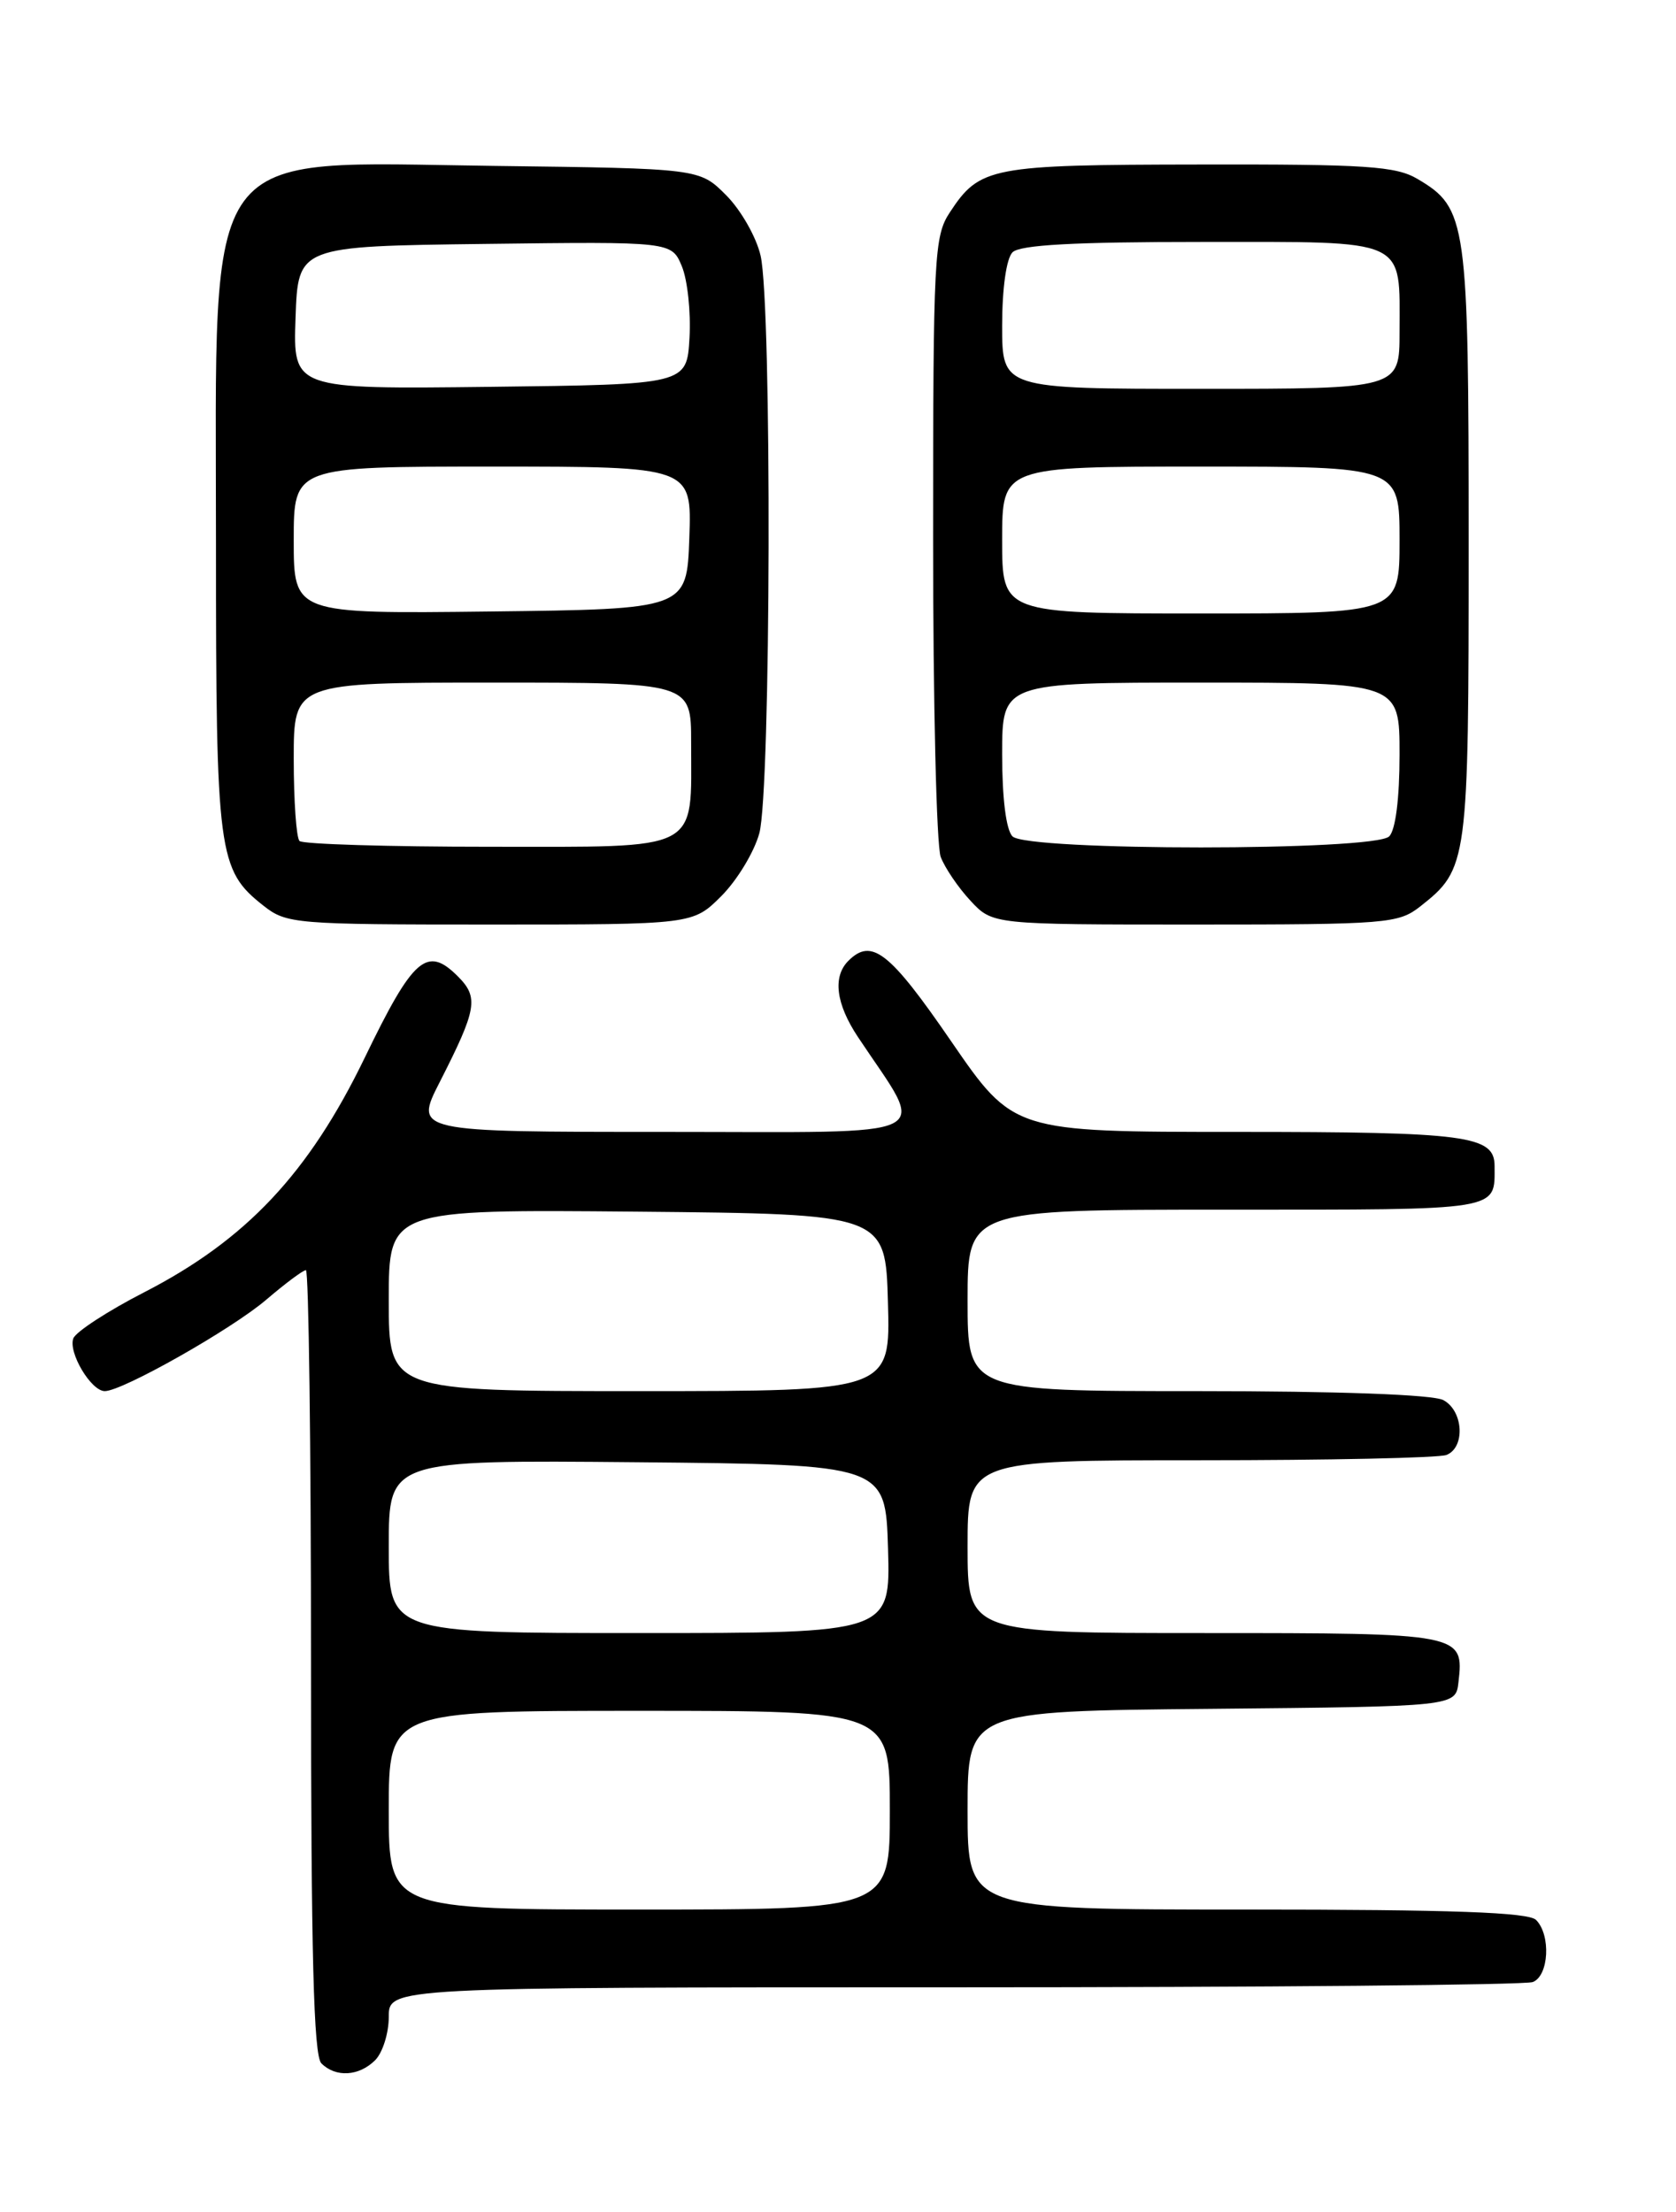 <?xml version="1.0" encoding="UTF-8" standalone="no"?>
<!DOCTYPE svg PUBLIC "-//W3C//DTD SVG 1.1//EN" "http://www.w3.org/Graphics/SVG/1.1/DTD/svg11.dtd" >
<svg xmlns="http://www.w3.org/2000/svg" xmlns:xlink="http://www.w3.org/1999/xlink" version="1.1" viewBox="0 0 194 256">
 <g >
 <path fill="currentColor"
d=" M 43.43 238.43 C 44.29 237.56 45.00 235.31 45.00 233.43 C 45.00 230.00 45.00 230.00 110.42 230.00 C 146.40 230.00 176.55 229.73 177.42 229.39 C 179.29 228.68 179.54 223.94 177.80 222.20 C 176.92 221.32 168.09 221.00 144.30 221.00 C 112.00 221.00 112.00 221.00 112.00 209.52 C 112.00 198.03 112.00 198.03 140.25 197.77 C 168.50 197.50 168.50 197.50 168.82 194.69 C 169.47 189.04 169.25 189.00 139.38 189.00 C 112.00 189.00 112.00 189.00 112.00 179.00 C 112.00 169.00 112.00 169.00 138.92 169.00 C 153.72 169.00 166.55 168.73 167.42 168.39 C 169.63 167.54 169.40 163.28 167.07 162.04 C 165.87 161.40 154.97 161.00 138.57 161.00 C 112.00 161.00 112.00 161.00 112.00 150.50 C 112.00 140.00 112.00 140.00 141.89 140.00 C 174.03 140.00 173.00 140.17 173.00 134.95 C 173.00 131.42 169.85 131.00 143.22 131.00 C 117.31 131.00 117.31 131.00 110.09 120.50 C 102.97 110.13 100.89 108.51 98.20 111.20 C 96.36 113.04 96.76 116.18 99.31 120.02 C 107.31 132.06 109.46 131.00 77.06 131.00 C 47.96 131.00 47.96 131.00 50.89 125.25 C 55.21 116.77 55.44 115.44 52.99 112.99 C 49.42 109.42 47.83 110.81 42.23 122.39 C 35.75 135.78 28.50 143.49 16.71 149.55 C 12.48 151.72 8.79 154.13 8.49 154.89 C 7.87 156.51 10.54 161.00 12.13 161.00 C 14.17 161.00 26.82 153.84 30.82 150.42 C 33.02 148.54 35.08 147.00 35.41 147.00 C 35.73 147.00 36.00 167.38 36.00 192.30 C 36.00 226.20 36.30 237.90 37.20 238.80 C 38.86 240.46 41.56 240.30 43.43 238.43 Z  M 83.50 103.70 C 85.31 101.89 87.29 98.63 87.89 96.45 C 89.24 91.61 89.36 35.28 88.04 29.59 C 87.55 27.44 85.75 24.29 84.05 22.59 C 80.97 19.50 80.97 19.50 57.18 19.20 C 22.90 18.77 25.00 15.92 25.00 63.00 C 25.00 98.91 25.23 100.68 30.51 104.83 C 33.16 106.92 34.18 107.00 56.73 107.00 C 80.20 107.00 80.20 107.00 83.50 103.70 Z  M 164.39 104.91 C 169.92 100.55 170.00 99.99 170.00 62.95 C 170.00 25.50 169.80 24.09 164.08 20.71 C 161.58 19.23 158.15 19.00 138.85 19.04 C 114.65 19.07 113.41 19.31 109.95 24.57 C 108.13 27.32 108.01 29.58 108.01 62.18 C 108.00 81.26 108.40 97.91 108.89 99.18 C 109.38 100.46 110.93 102.74 112.34 104.25 C 114.90 107.00 114.90 107.00 138.32 107.00 C 160.55 107.00 161.86 106.89 164.39 104.91 Z  M 45.00 209.50 C 45.00 198.00 45.00 198.00 74.00 198.00 C 103.00 198.00 103.00 198.00 103.00 209.50 C 103.00 221.00 103.00 221.00 74.00 221.00 C 45.00 221.00 45.00 221.00 45.00 209.50 Z  M 45.00 178.98 C 45.00 168.97 45.00 168.97 73.75 169.23 C 102.50 169.50 102.50 169.50 102.79 179.25 C 103.07 189.00 103.07 189.00 74.04 189.00 C 45.00 189.00 45.00 189.00 45.00 178.98 Z  M 45.00 150.48 C 45.00 139.97 45.00 139.97 73.75 140.23 C 102.50 140.50 102.50 140.50 102.78 150.75 C 103.07 161.00 103.07 161.00 74.03 161.00 C 45.00 161.00 45.00 161.00 45.00 150.48 Z  M 34.67 97.33 C 34.30 96.97 34.00 92.69 34.00 87.83 C 34.00 79.00 34.00 79.00 57.00 79.00 C 80.00 79.00 80.00 79.00 80.00 85.93 C 80.00 98.72 81.38 98.00 56.69 98.00 C 44.94 98.00 35.03 97.70 34.67 97.33 Z  M 34.00 62.52 C 34.00 54.00 34.00 54.00 57.04 54.00 C 80.08 54.00 80.08 54.00 79.79 62.25 C 79.50 70.50 79.50 70.50 56.75 70.77 C 34.00 71.04 34.00 71.04 34.00 62.52 Z  M 34.21 36.77 C 34.50 28.50 34.50 28.50 56.12 28.23 C 77.74 27.96 77.74 27.96 78.93 30.83 C 79.58 32.40 79.98 36.12 79.81 39.10 C 79.50 44.50 79.50 44.50 56.71 44.77 C 33.92 45.04 33.92 45.04 34.21 36.77 Z  M 117.20 96.80 C 116.46 96.06 116.00 92.42 116.00 87.30 C 116.00 79.00 116.00 79.00 139.00 79.00 C 162.00 79.00 162.00 79.00 162.00 87.30 C 162.00 92.42 161.54 96.06 160.80 96.80 C 159.10 98.50 118.90 98.50 117.20 96.80 Z  M 116.00 62.50 C 116.00 54.00 116.00 54.00 139.00 54.00 C 162.00 54.00 162.00 54.00 162.00 62.50 C 162.00 71.00 162.00 71.00 139.00 71.00 C 116.00 71.00 116.00 71.00 116.00 62.50 Z  M 116.00 37.70 C 116.00 33.36 116.49 29.91 117.20 29.20 C 118.06 28.34 124.35 28.00 139.16 28.00 C 163.21 28.00 162.00 27.45 162.00 38.43 C 162.00 45.00 162.00 45.00 139.00 45.00 C 116.00 45.00 116.00 45.00 116.00 37.70 Z "/>
</g>
</svg>